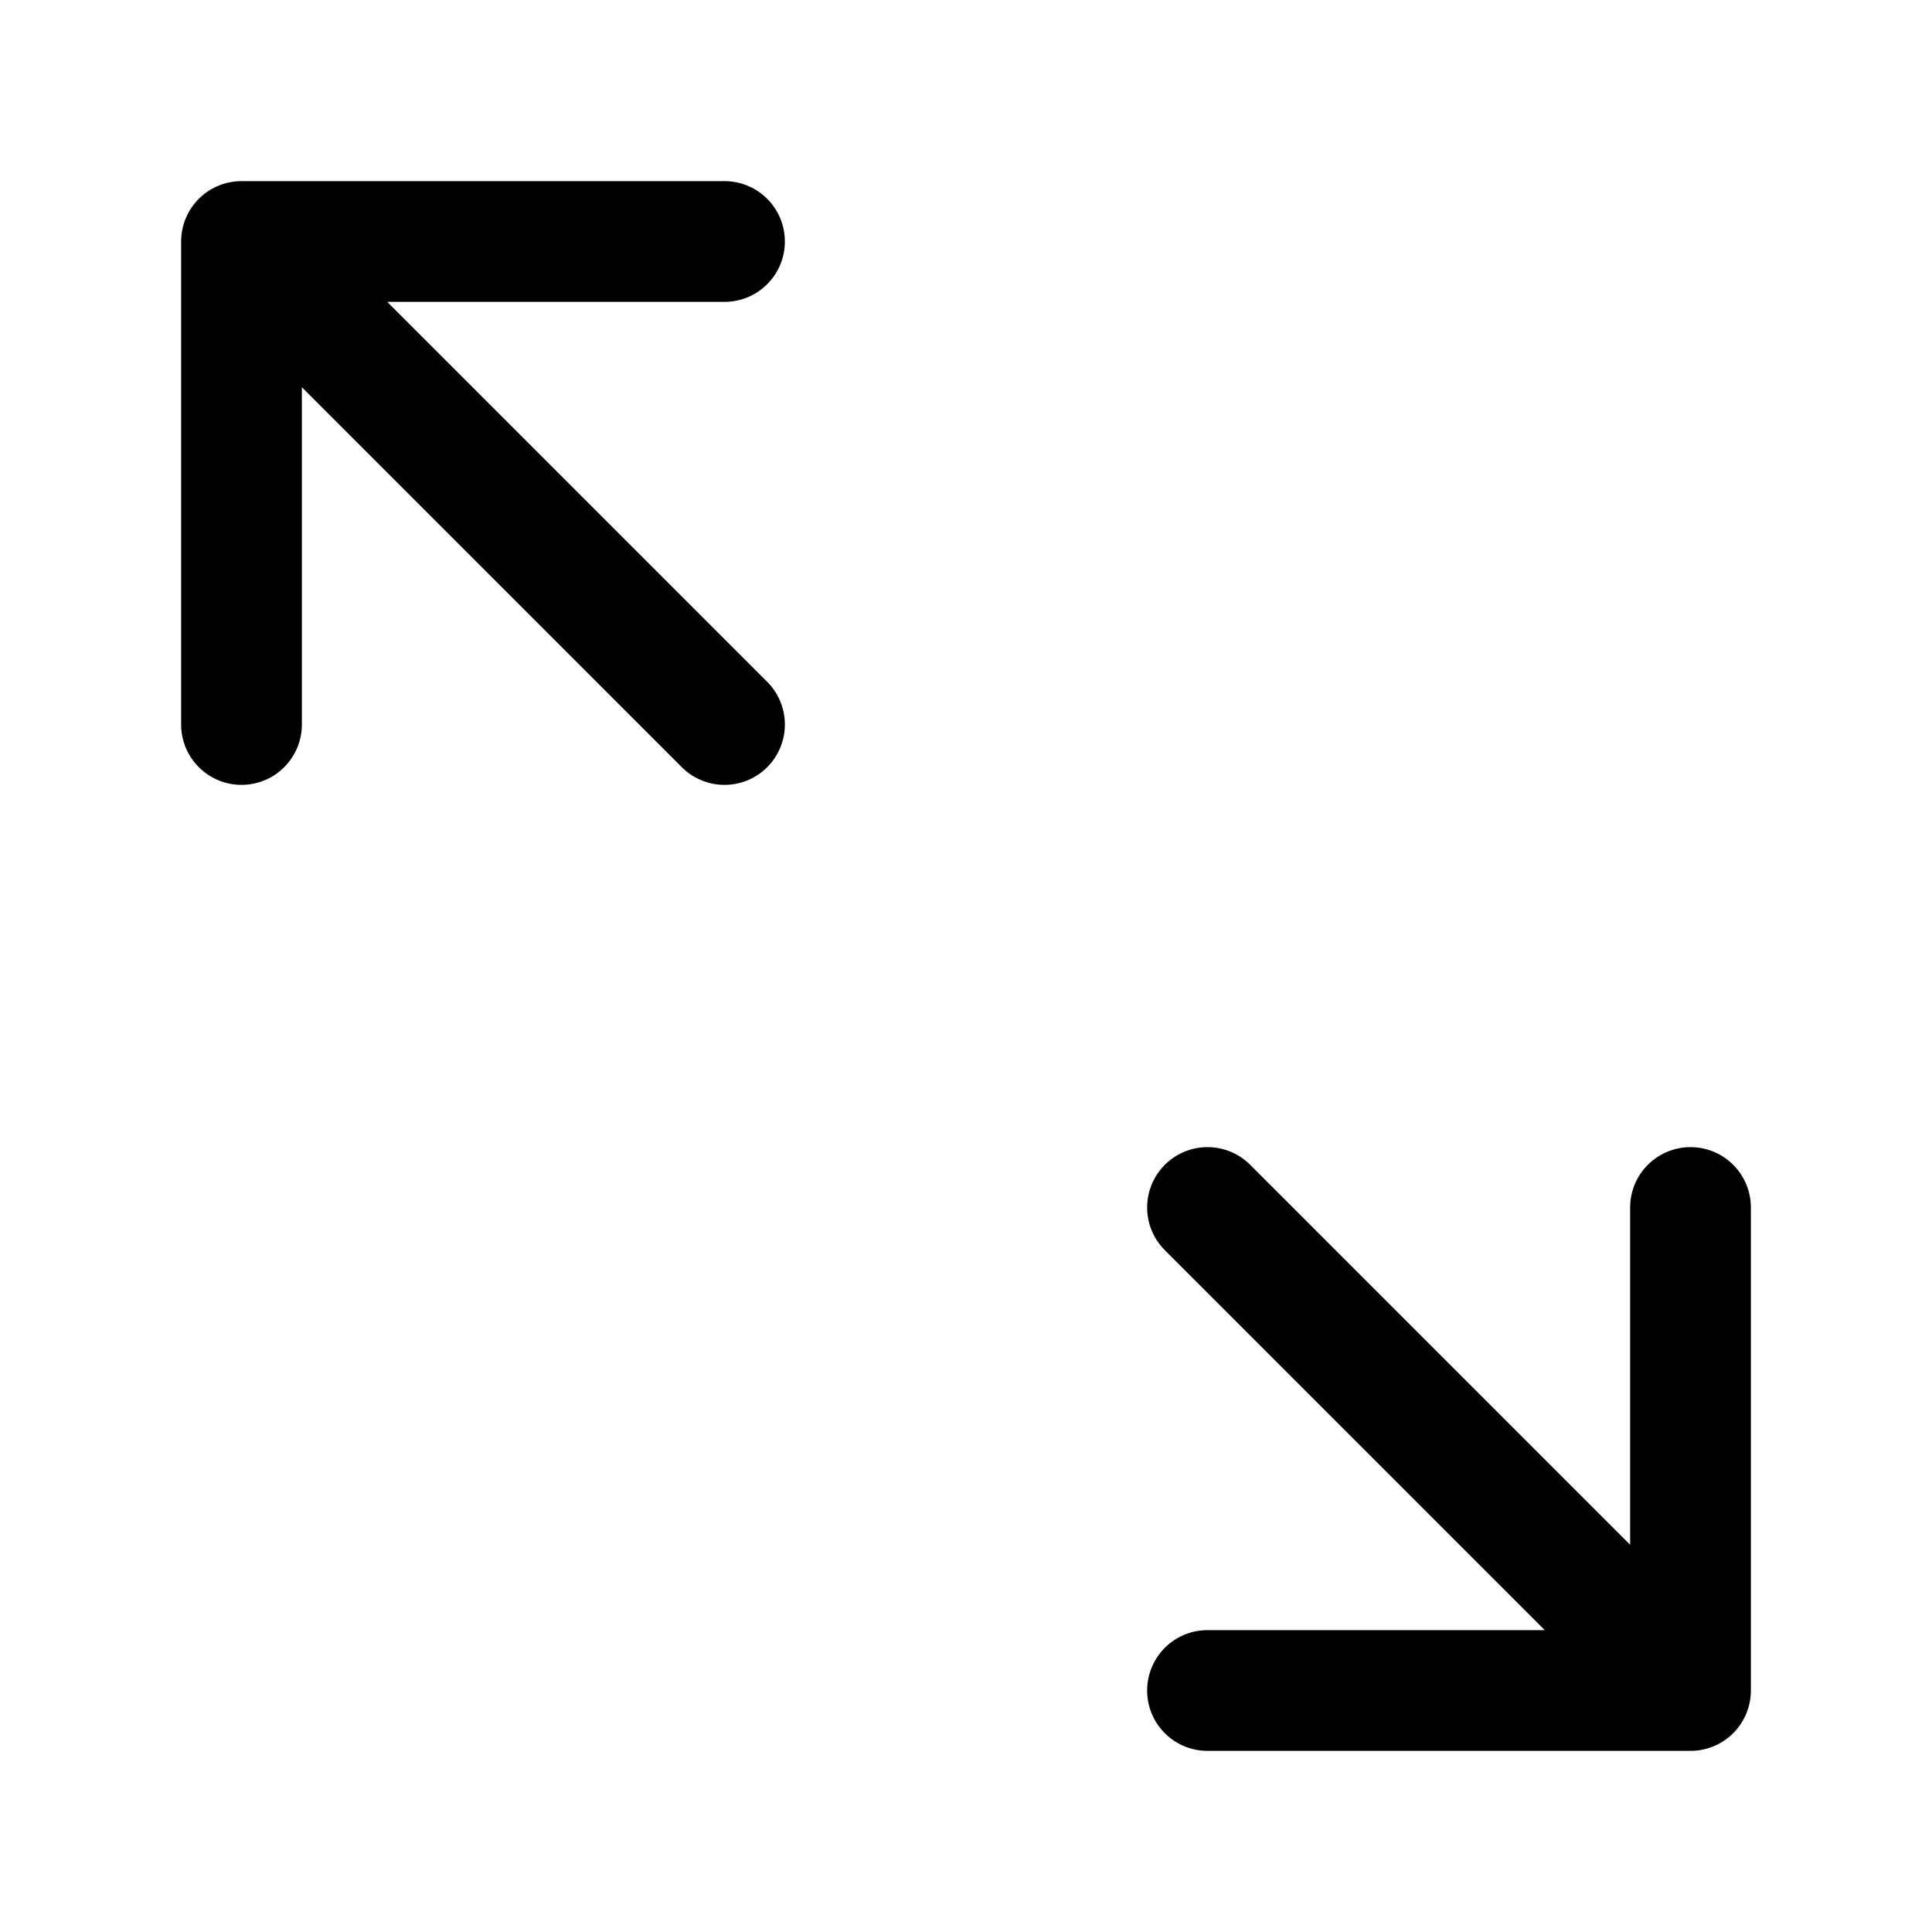 <svg width="24" height="24" viewBox="0 0 24 24" fill="none" xmlns="http://www.w3.org/2000/svg">
<path d="M3 3V9M3 3H9M3 3L9 9M21 21V15M21 21H15M21 21L15 15" stroke="currentColor" stroke-width="1.5" stroke-linecap="round" stroke-linejoin="round"/>
</svg>
